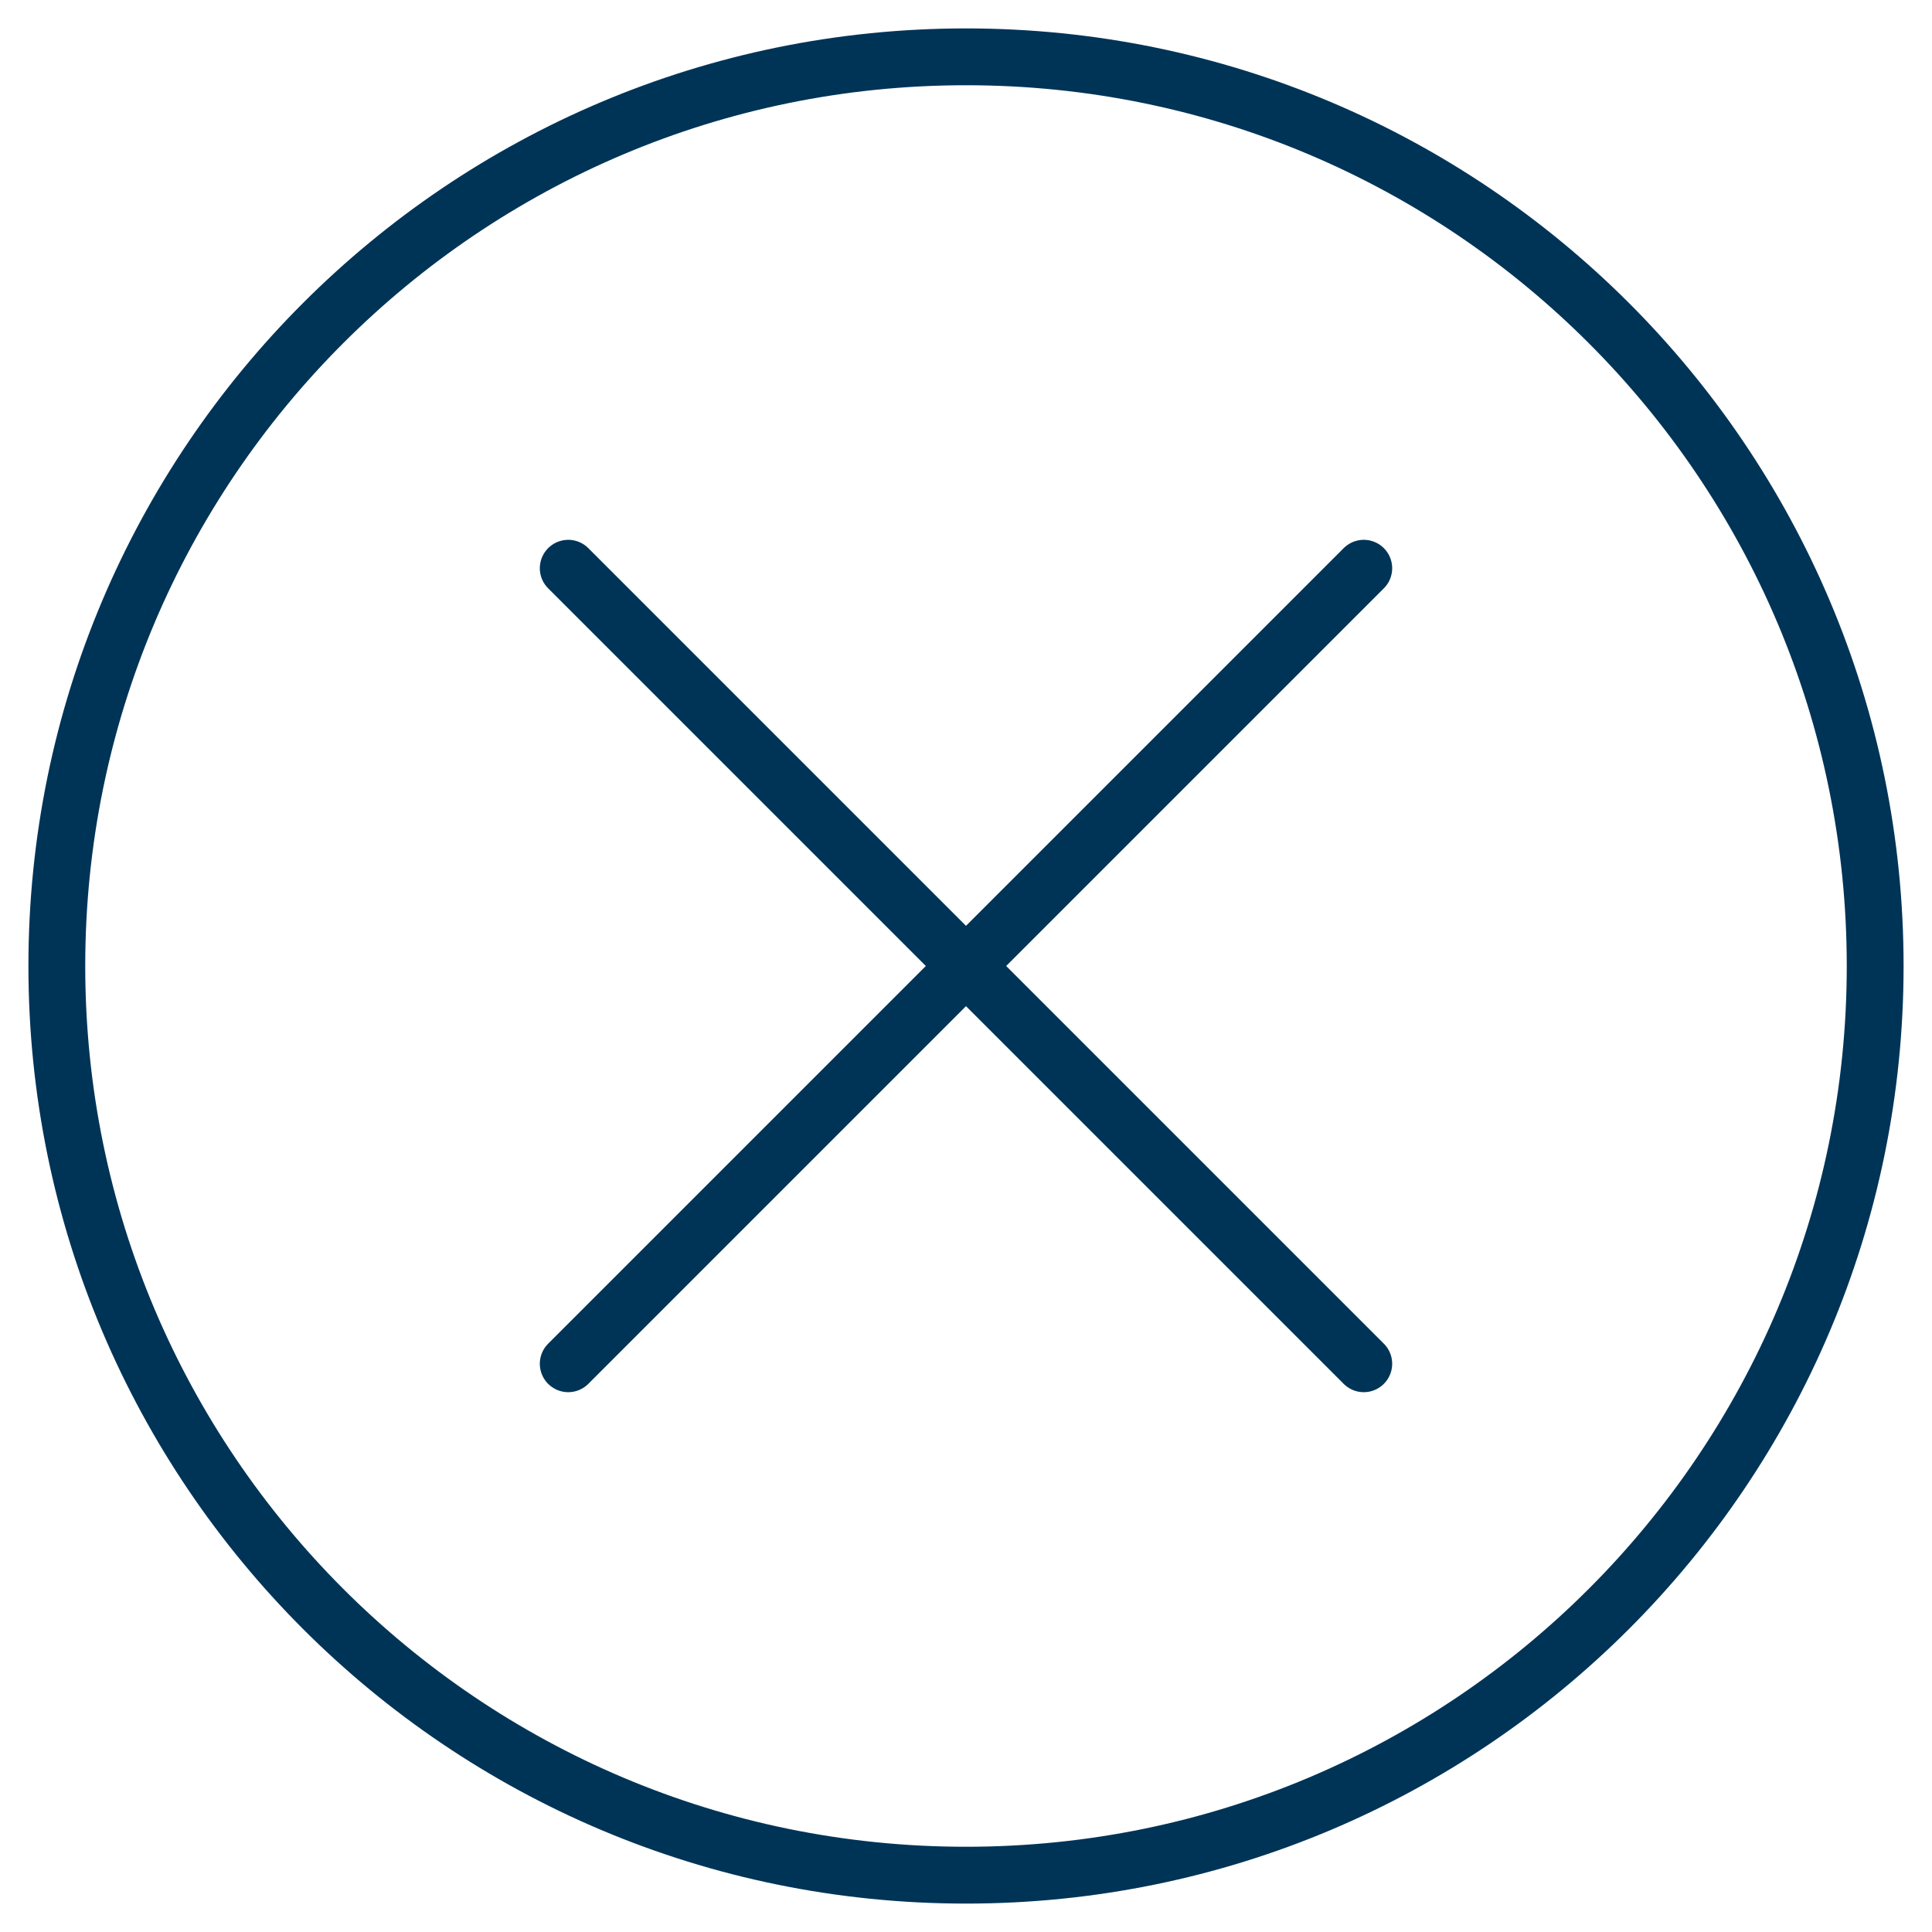 <svg width="34" height="34" viewBox="0 0 34 34" fill="none" xmlns="http://www.w3.org/2000/svg">
  <path d="M17 33C25.837 33 33 25.837 33 17C33 8.163 25.837 1 17 1C8.163 1 1 8.163 1 17C1 25.837 8.163 33 17 33Z" stroke="#003457" stroke-miterlimit="10" />
  <path d="M10 10L24 24M24 10L10 24" stroke="#003457" stroke-linecap="round" stroke-linejoin="round" />
</svg>